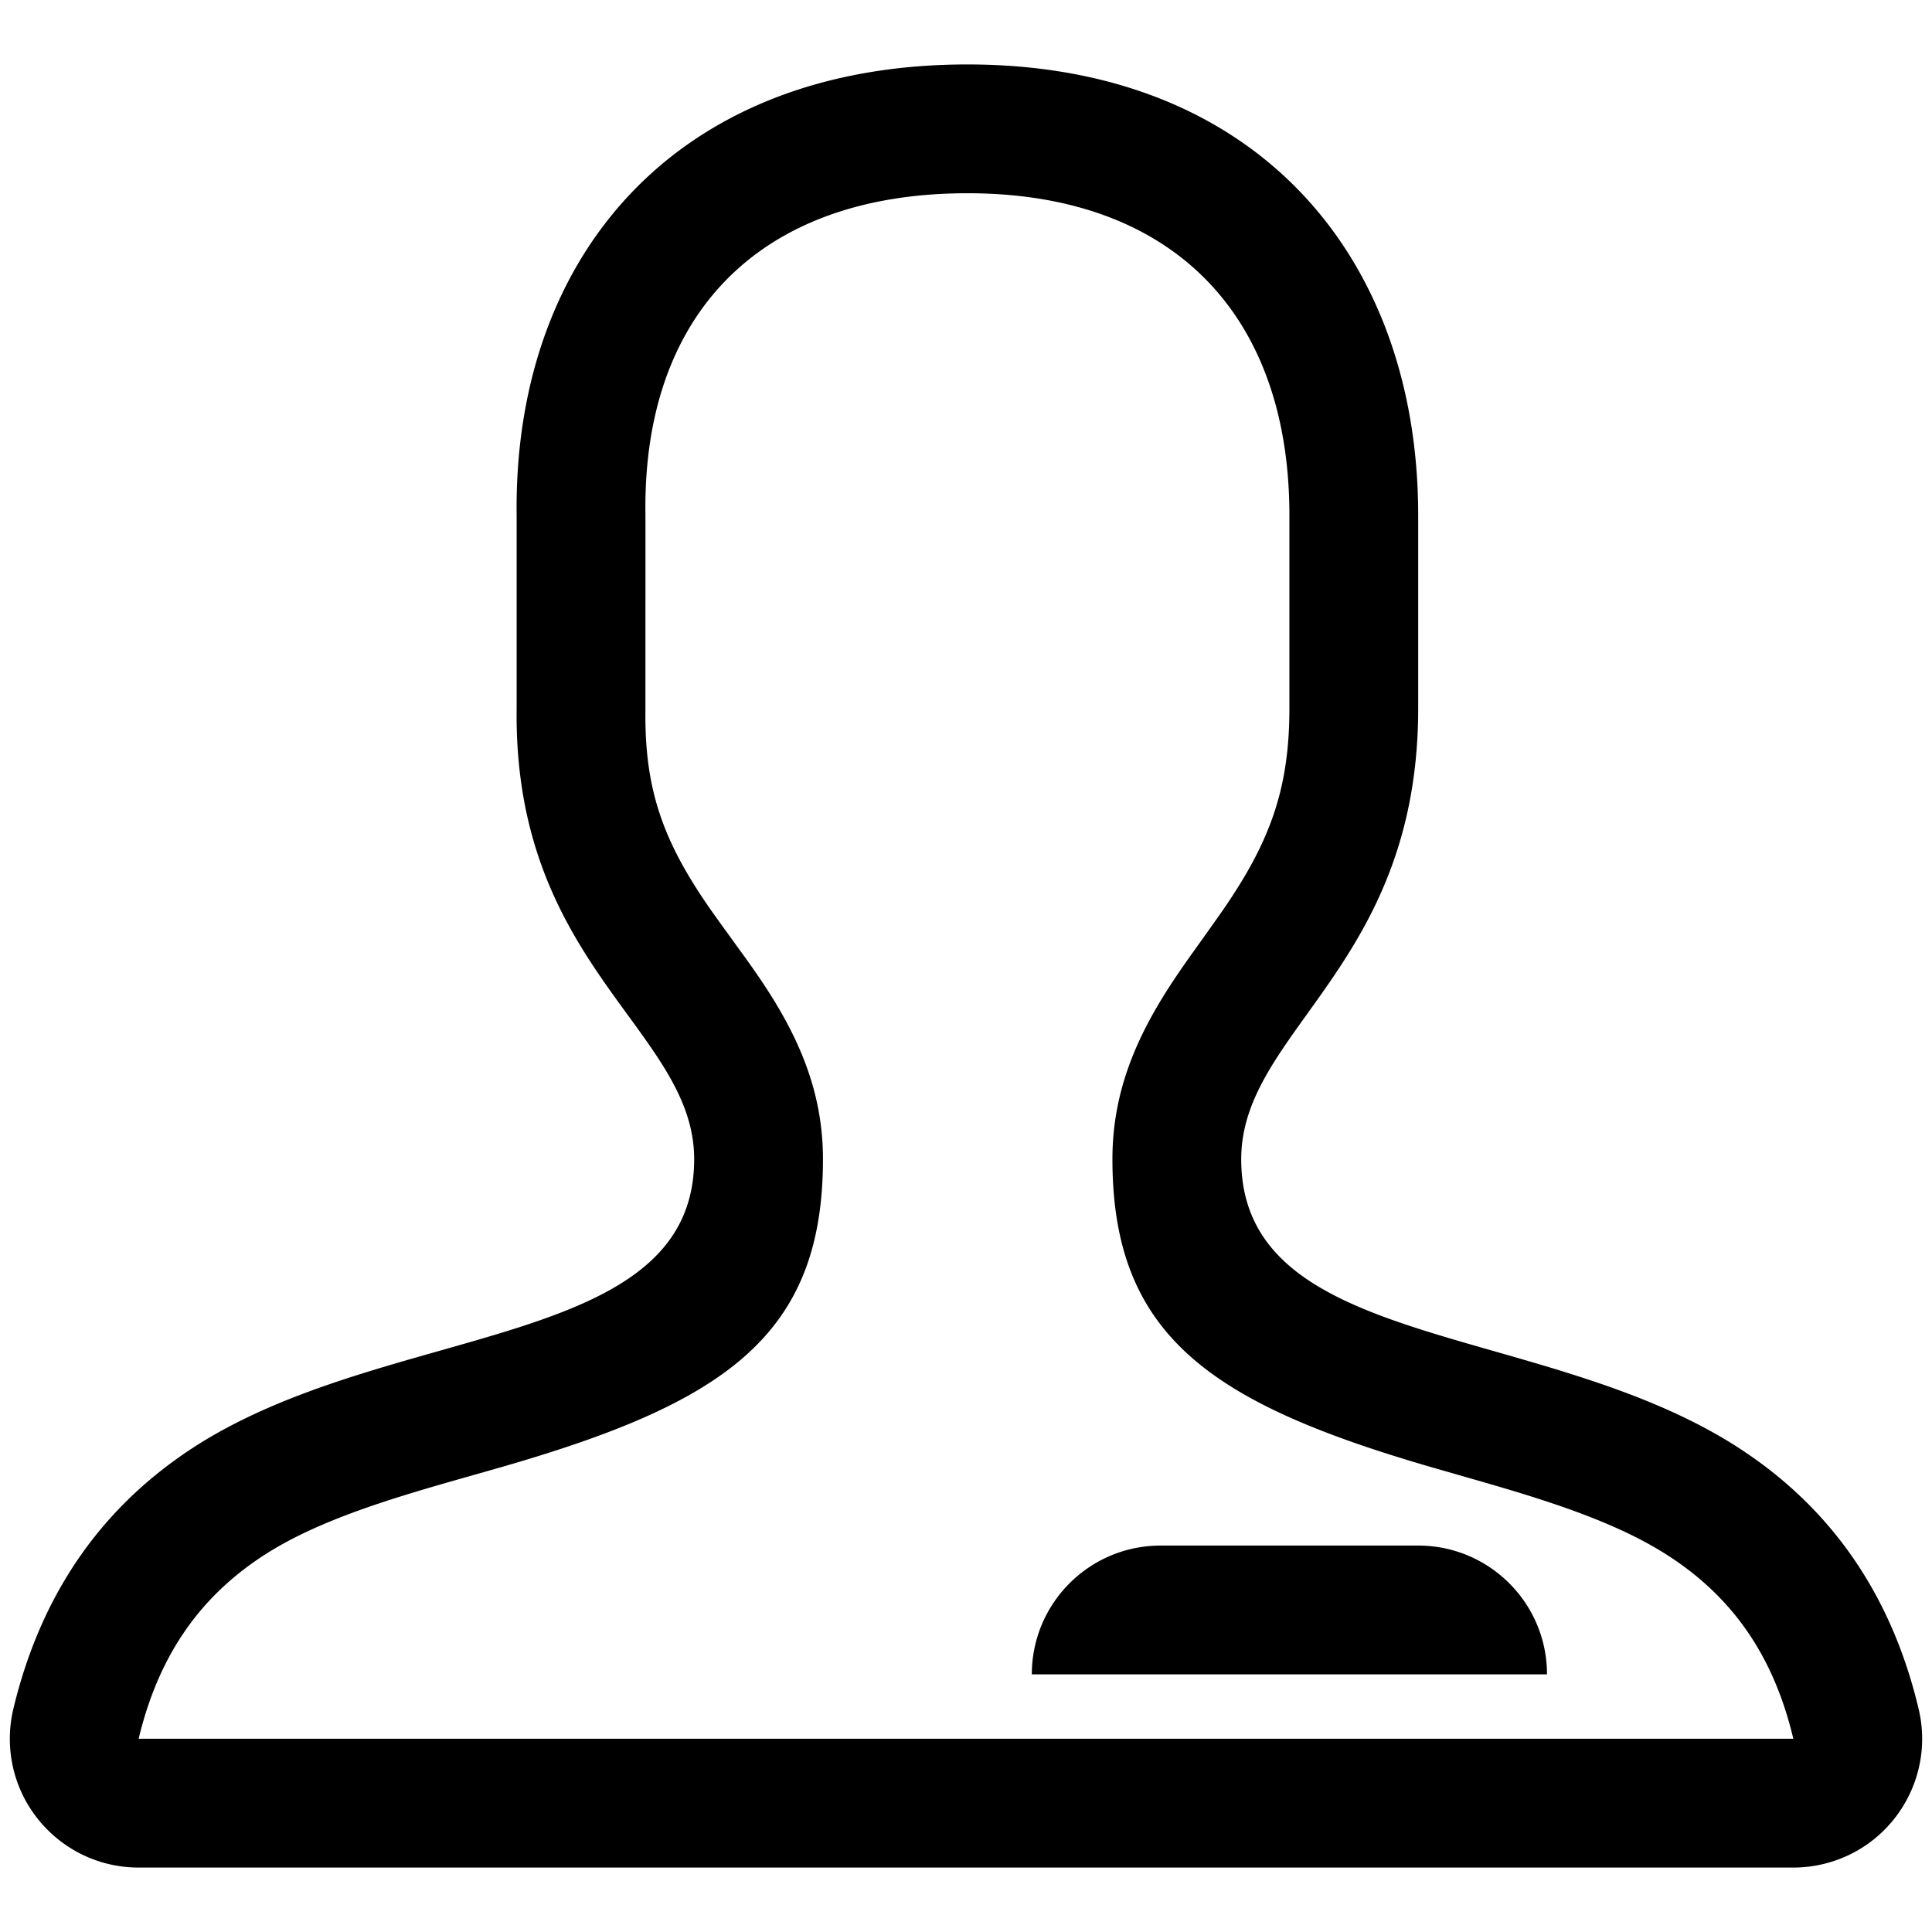 <?xml version="1.0" standalone="no"?><!DOCTYPE svg PUBLIC "-//W3C//DTD SVG 1.1//EN" "http://www.w3.org/Graphics/SVG/1.1/DTD/svg11.dtd"><svg class="icon" width="128px" height="128.00px" viewBox="0 0 1024 1024" version="1.1" xmlns="http://www.w3.org/2000/svg"><path d="M615.153 819.185h136.527c37.701 0 68.263 30.563 68.263 68.263H546.888c0-37.701 30.563-68.263 68.264-68.263zM411.512 532.344c15.888 26.484 24.676 52.445 24.676 82.05 0 94.629-53.478 129.724-172.373 163.757-3.855 1.104-20.916 5.94-25.471 7.246-9.589 2.75-17.28 5.025-24.565 7.291-33.343 10.37-56.883 20.355-75.309 32.555-33.484 22.17-54.644 53.188-64.994 96.337h877.031c-10.23-43.087-31.399-74.057-65.09-96.24-18.18-11.97-41.12-21.82-73.015-31.921-7.581-2.4-15.594-4.804-25.567-7.693-4.839-1.402-22.67-6.501-26.551-7.622-117.481-33.95-170.677-69.34-170.677-163.71 0-29.366 8.568-55.201 24.098-81.571 5.054-8.583 10.434-16.633 18.027-27.323-3.89 5.478 13.085-18.251 16.775-23.623 24.441-35.574 34.9-63.484 34.9-106.404v-102.395c0-105.972-61.53-170.658-170.648-170.658-110.646 0-172.026 64.579-170.666 169.776l0.005 0.883v46.799c0 30.988 0 30.988-0.005 56.479-0.553 42.797 9.803 70.339 34.729 106.006 3.689 5.279 20.007 27.737 16.573 22.976 7.618 10.559 13.03 18.526 18.117 27.005zM273.835 273.078C272.069 136.551 357.553 34.156 512.759 34.156c153.427 0 238.911 102.114 238.911 238.922v102.395c0 136.527-93.798 170.658-93.798 238.922 0 102.395 161.402 85.667 265.085 153.931 48.458 31.904 79.781 77.732 93.968 137.483 8.709 36.681-13.965 73.477-50.647 82.188a68.27 68.27 0 0 1-15.77 1.847l-877.03 0.001c-37.701 0-68.264-30.563-68.264-68.264 0-5.363 0.632-10.707 1.883-15.922 14.314-59.677 45.543-105.455 93.688-137.333 103.099-68.263 267.14-51.536 267.14-153.931 0-68.263-95.855-102.395-94.09-238.922v-102.395z" /></svg>
